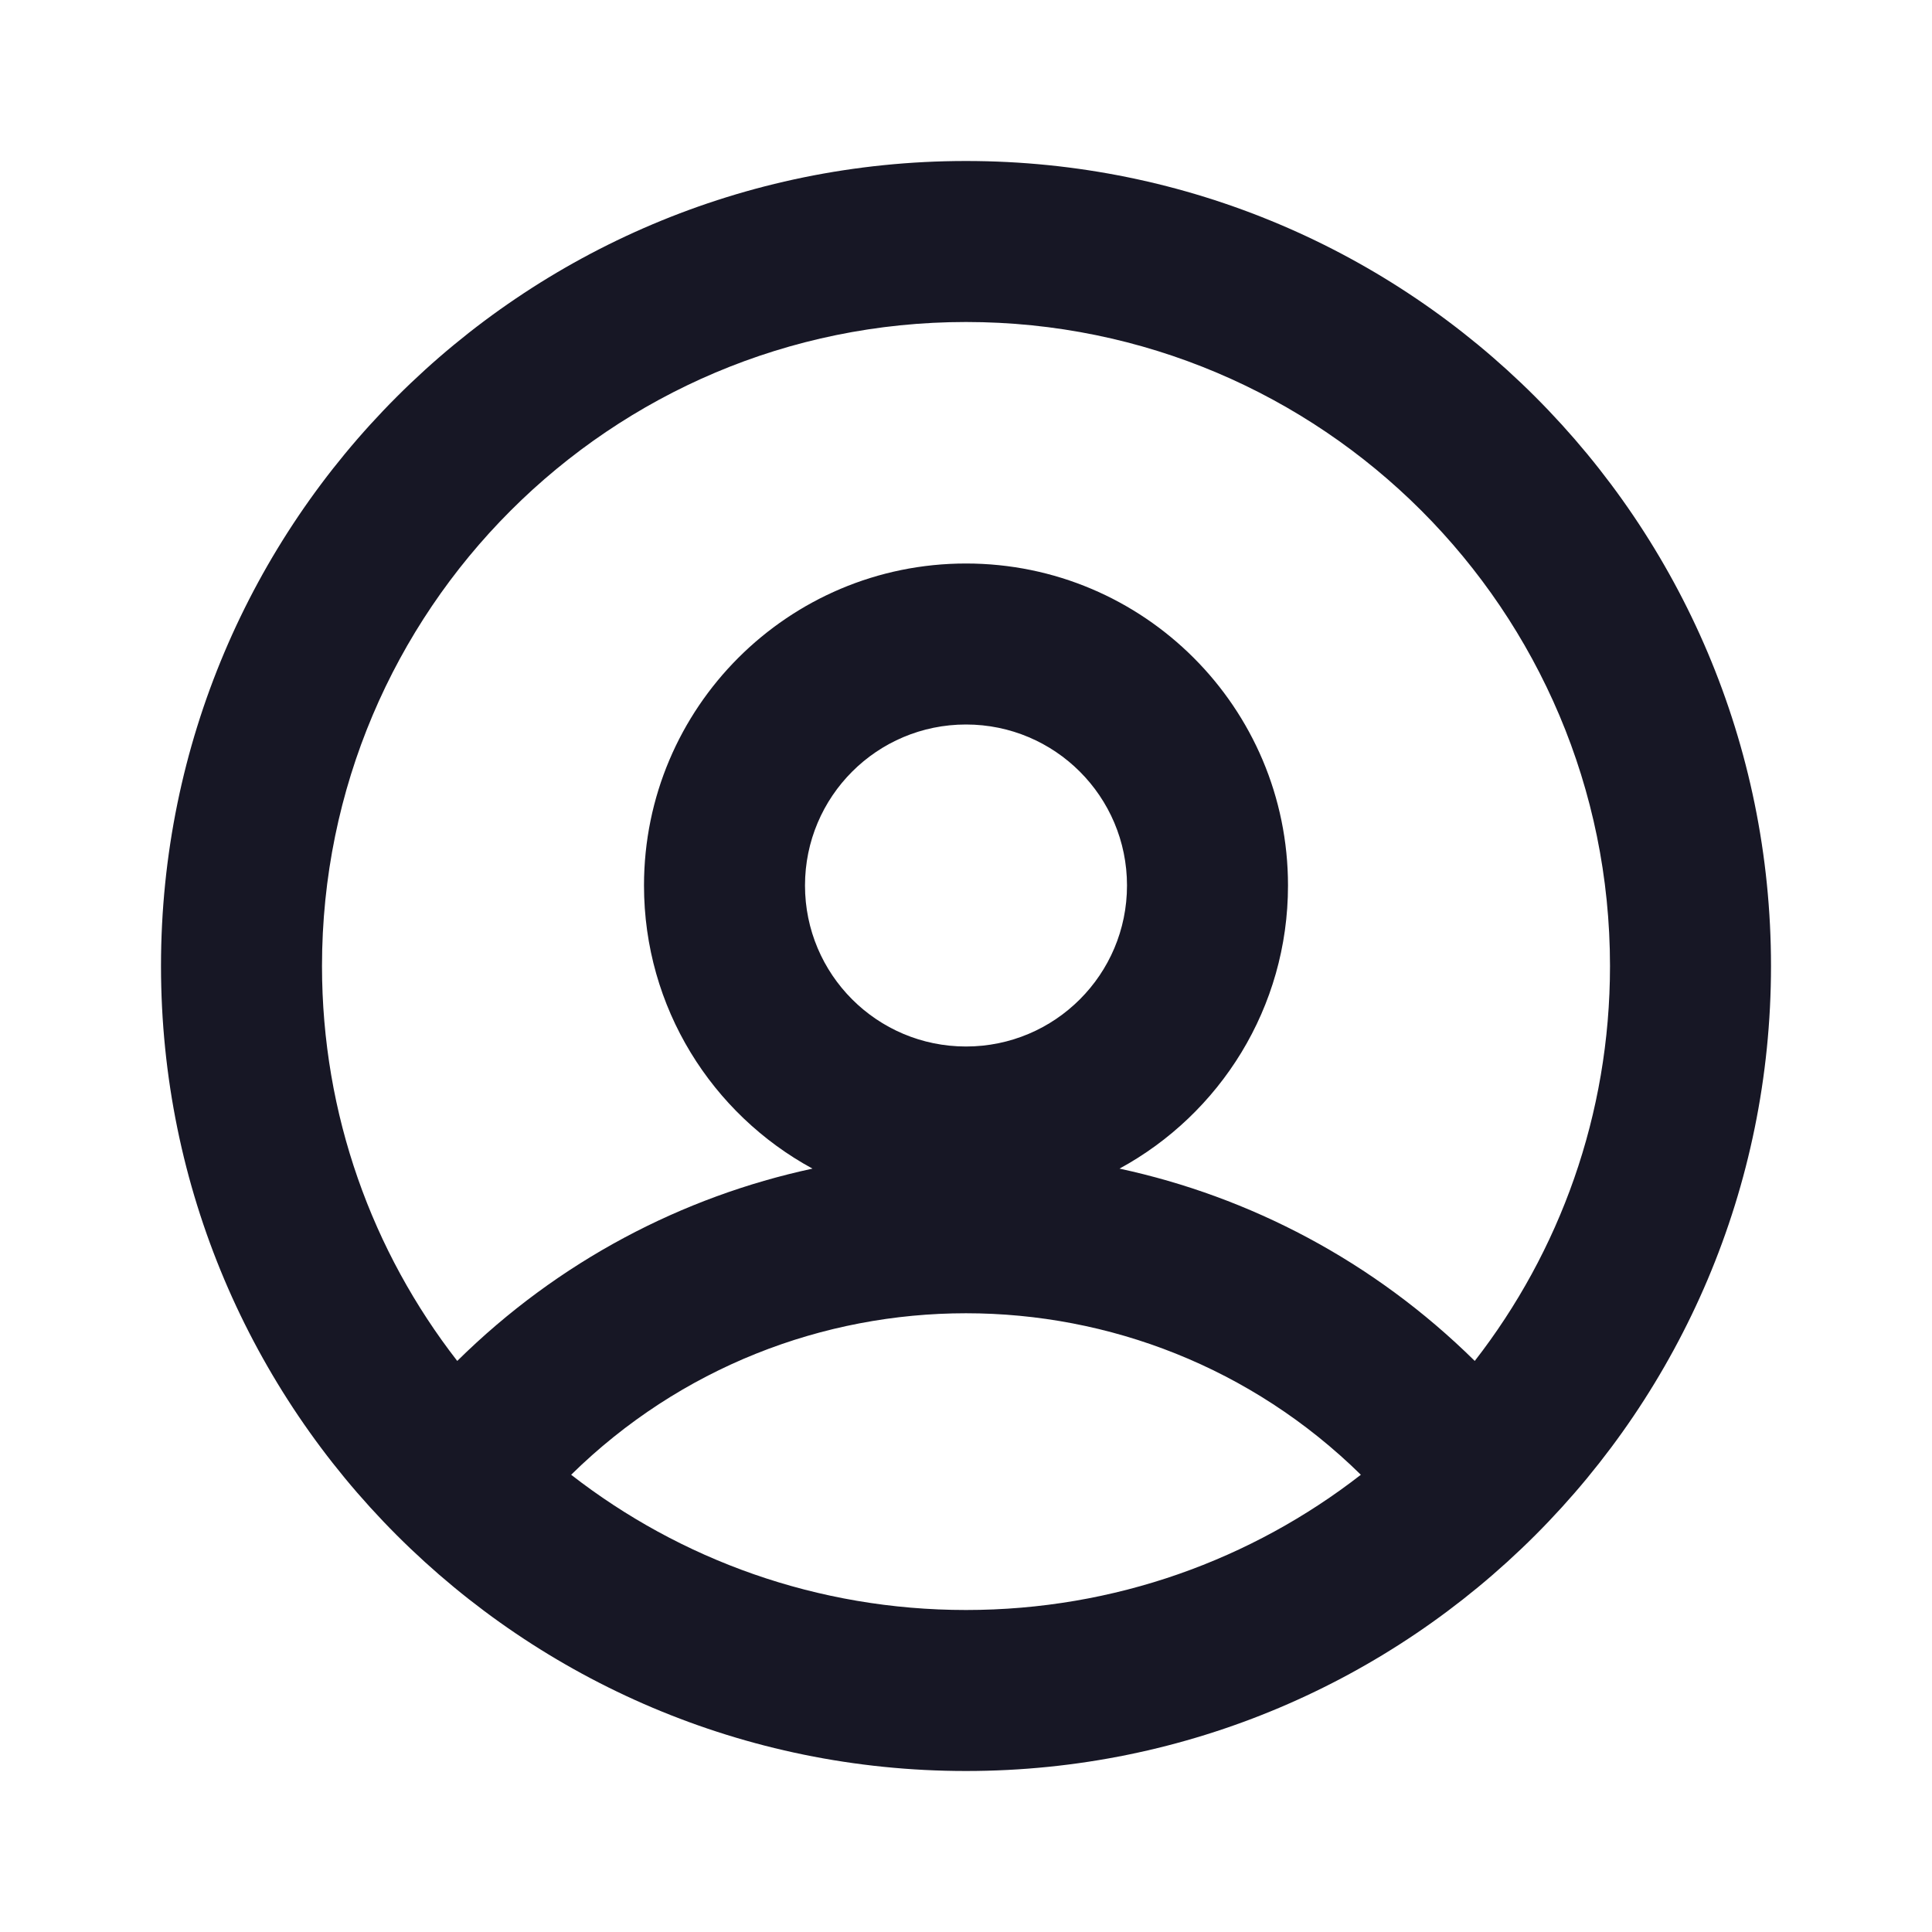 <svg width="24" height="24" viewBox="0 0 24 24" fill="none" xmlns="http://www.w3.org/2000/svg">
<path fill-rule="evenodd" clip-rule="evenodd" d="M12 22C17.523 22 22 17.523 22 12C22 6.477 17.523 2 12 2C6.477 2 2 6.477 2 12C2 17.523 6.477 22 12 22ZM12 20C13.849 20 15.551 19.373 16.905 18.32C14.183 15.645 9.817 15.645 7.095 18.32C8.449 19.373 10.151 20 12 20ZM20 12C20 13.849 19.373 15.551 18.32 16.906C17.059 15.662 15.521 14.865 13.907 14.517C15.154 13.839 16 12.519 16 11C16 8.791 14.209 7 12 7C9.791 7 8 8.791 8 11C8 12.519 8.846 13.839 10.093 14.517C8.479 14.865 6.941 15.662 5.68 16.906C4.627 15.551 4 13.849 4 12C4 7.582 7.582 4 12 4C16.418 4 20 7.582 20 12ZM14 11C14 12.105 13.105 13 12 13C10.895 13 10 12.105 10 11C10 9.895 10.895 9 12 9C13.105 9 14 9.895 14 11Z" fill="#171725"/>
</svg>
